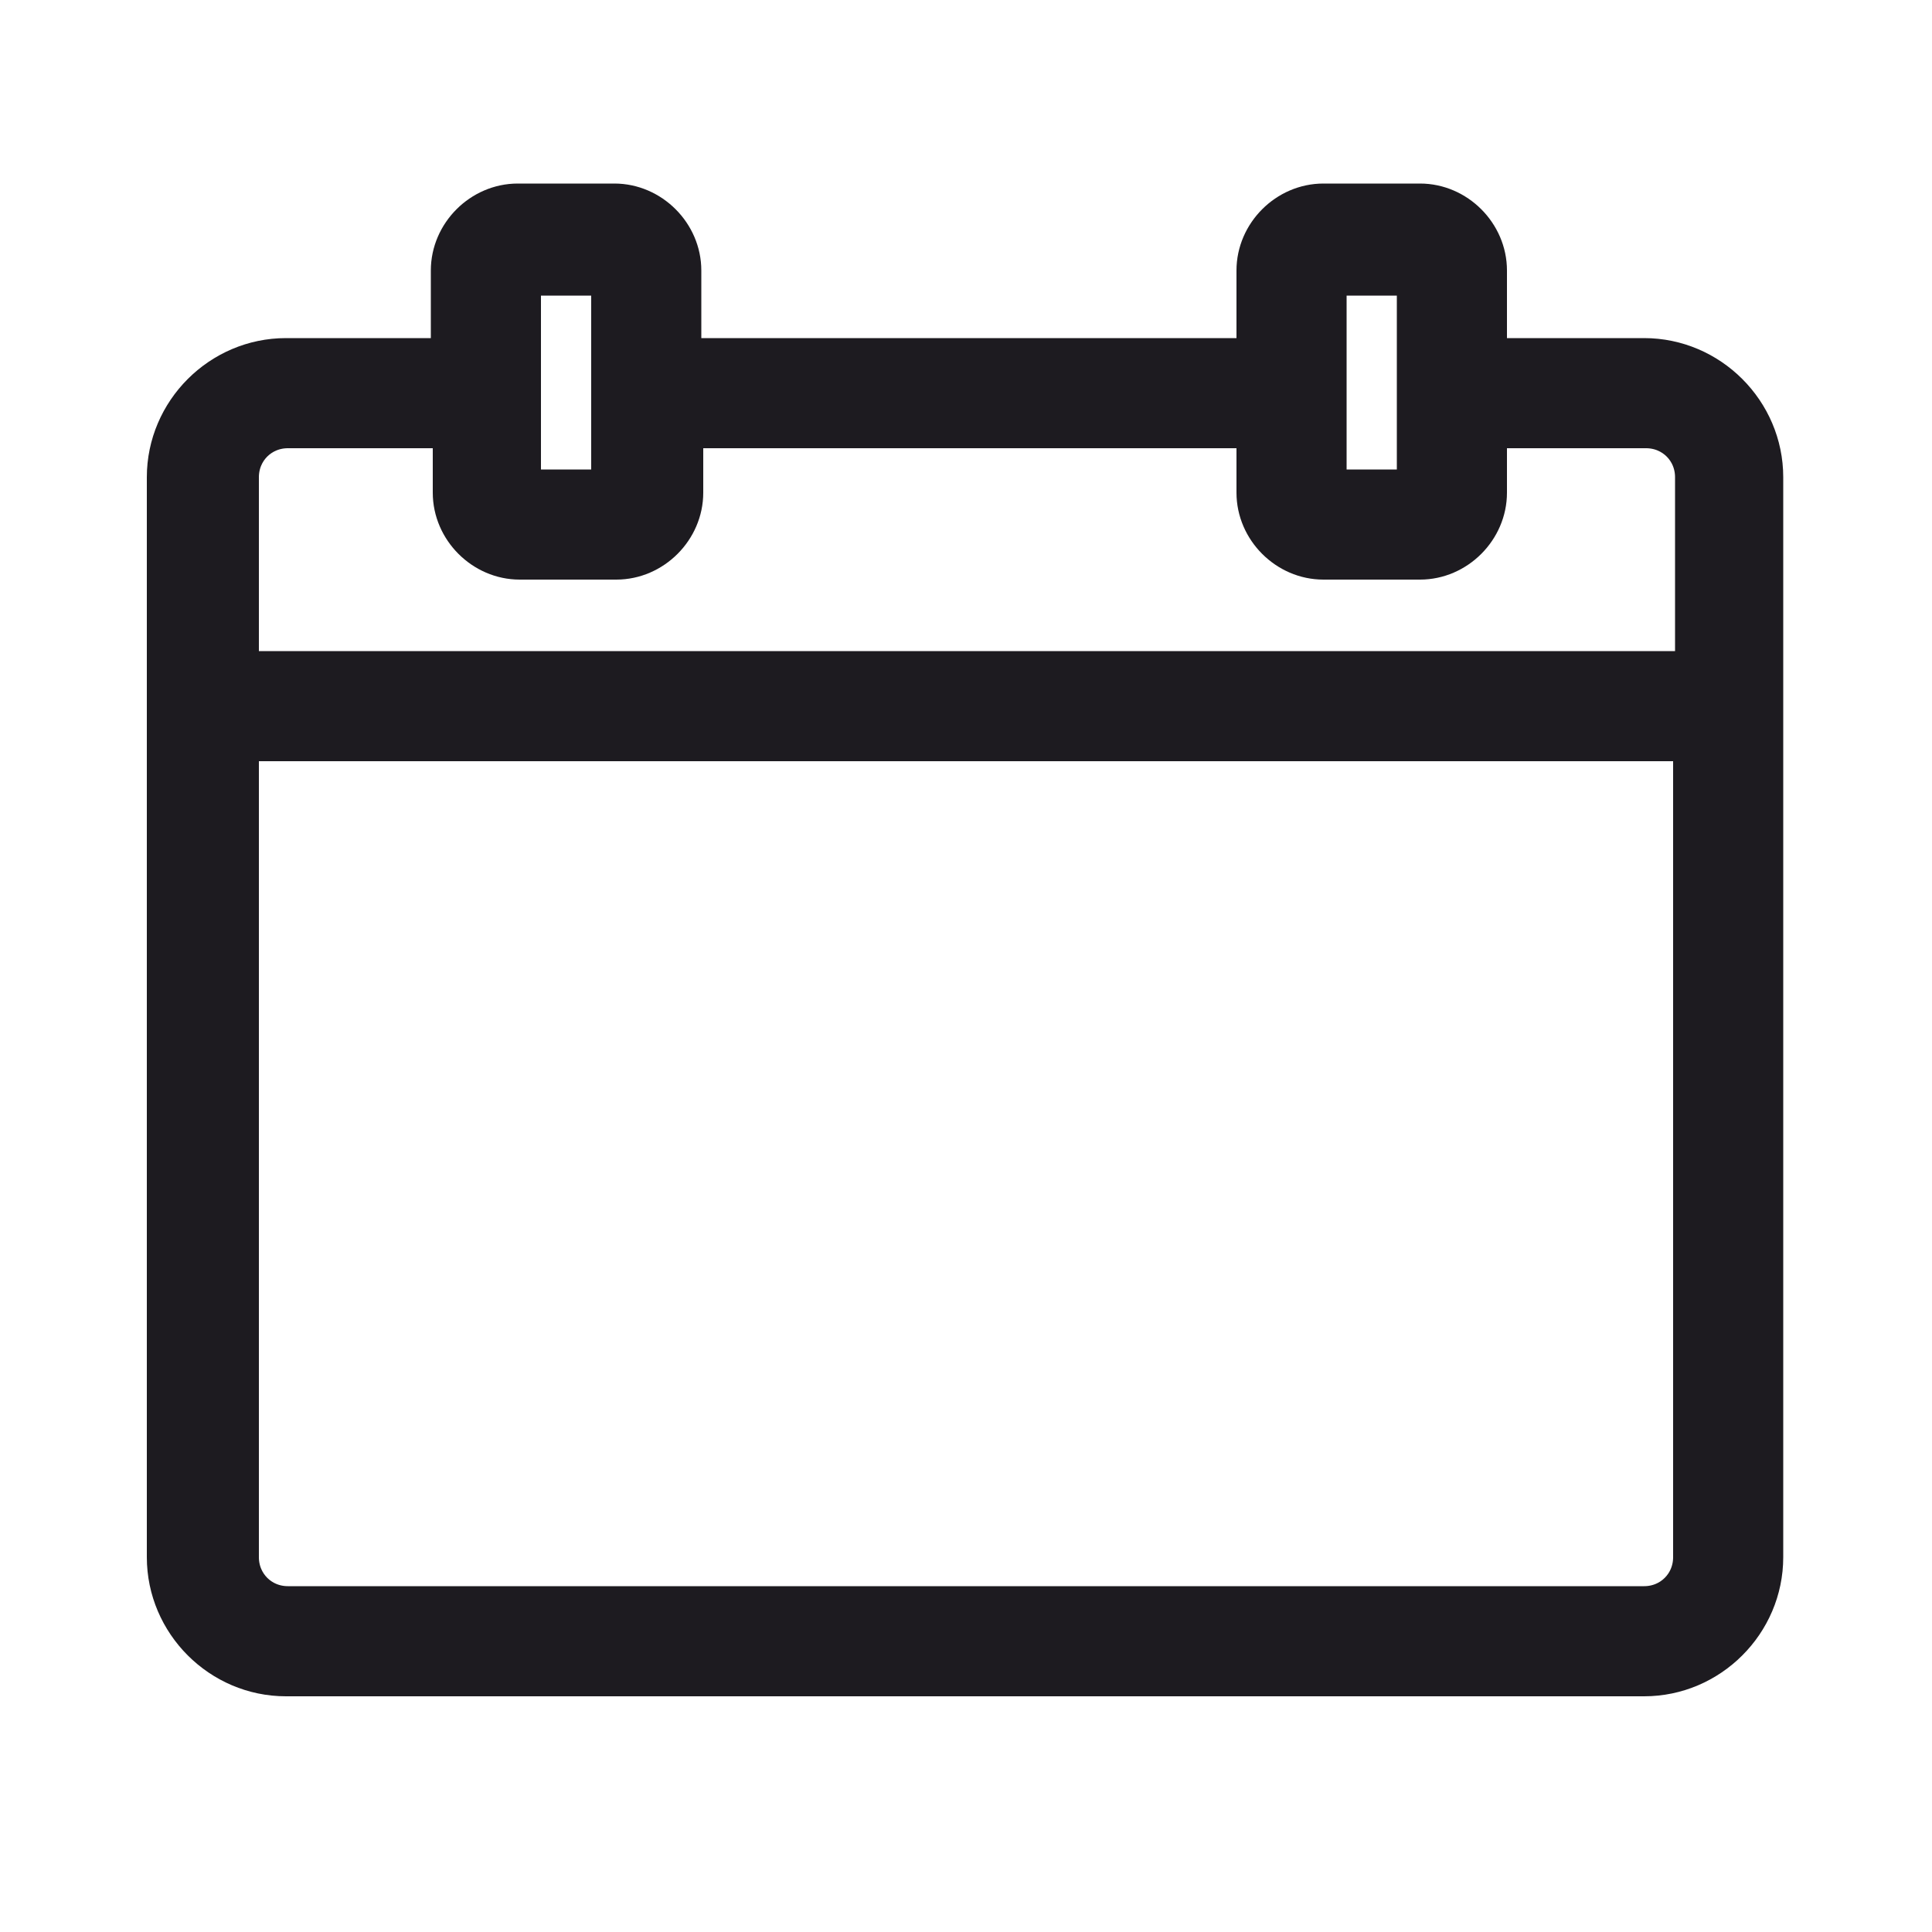 <svg 
  xmlns="http://www.w3.org/2000/svg" 
  width="24" 
  height="24" 
  viewBox="0 0 100 100" 
  fill="#1D1B20">
  <path 
    d="M85.1,18.5H77v-4.5c0-1.9-1.6-3.5-3.5-3.5h-5c-1.9,0-3.5,1.6-3.5,3.5v4.5H35.3v-4.5c0-1.9-1.6-3.5-3.5-3.5h-5c-1.9,0-3.5,1.6-3.5,3.5v4.5h-8.5c-3.4,0-6.2,2.8-6.2,6.2v55.9c0,3.4,2.8,6.2,6.2,6.2h70.3c3.4,0,6.2-2.8,6.2-6.2V24.7C91.3,21.3,88.5,18.5,85.1,18.5z M68.7,14.3h4.6v6.1v4.9h-4.6v-4.9V14.3z M27,14.3h4.6v6.1v4.9H27v-4.9V14.3z M14.9,22.2h8.5v3.3c0,1.9,1.6,3.5,3.5,3.5h5c1.9,0,3.5-1.6,3.5-3.5v-3.3H65v3.3c0,1.9,1.6,3.5,3.5,3.5h5c1.9,0,3.5-1.6,3.5-3.5v-3.3h8.2c1.4,0,2.5,1.1,2.5,2.5v10H12.4v-10C12.4,23.3,13.5,22.2,14.9,22.2z M85.1,83.1H14.9c-1.4,0-2.5-1.1-2.5-2.5V38.4h75.2v42.2C87.6,82,86.5,83.1,85.1,83.1z"
    stroke="#1D1B20"
    stroke-width="2"
  />
</svg>